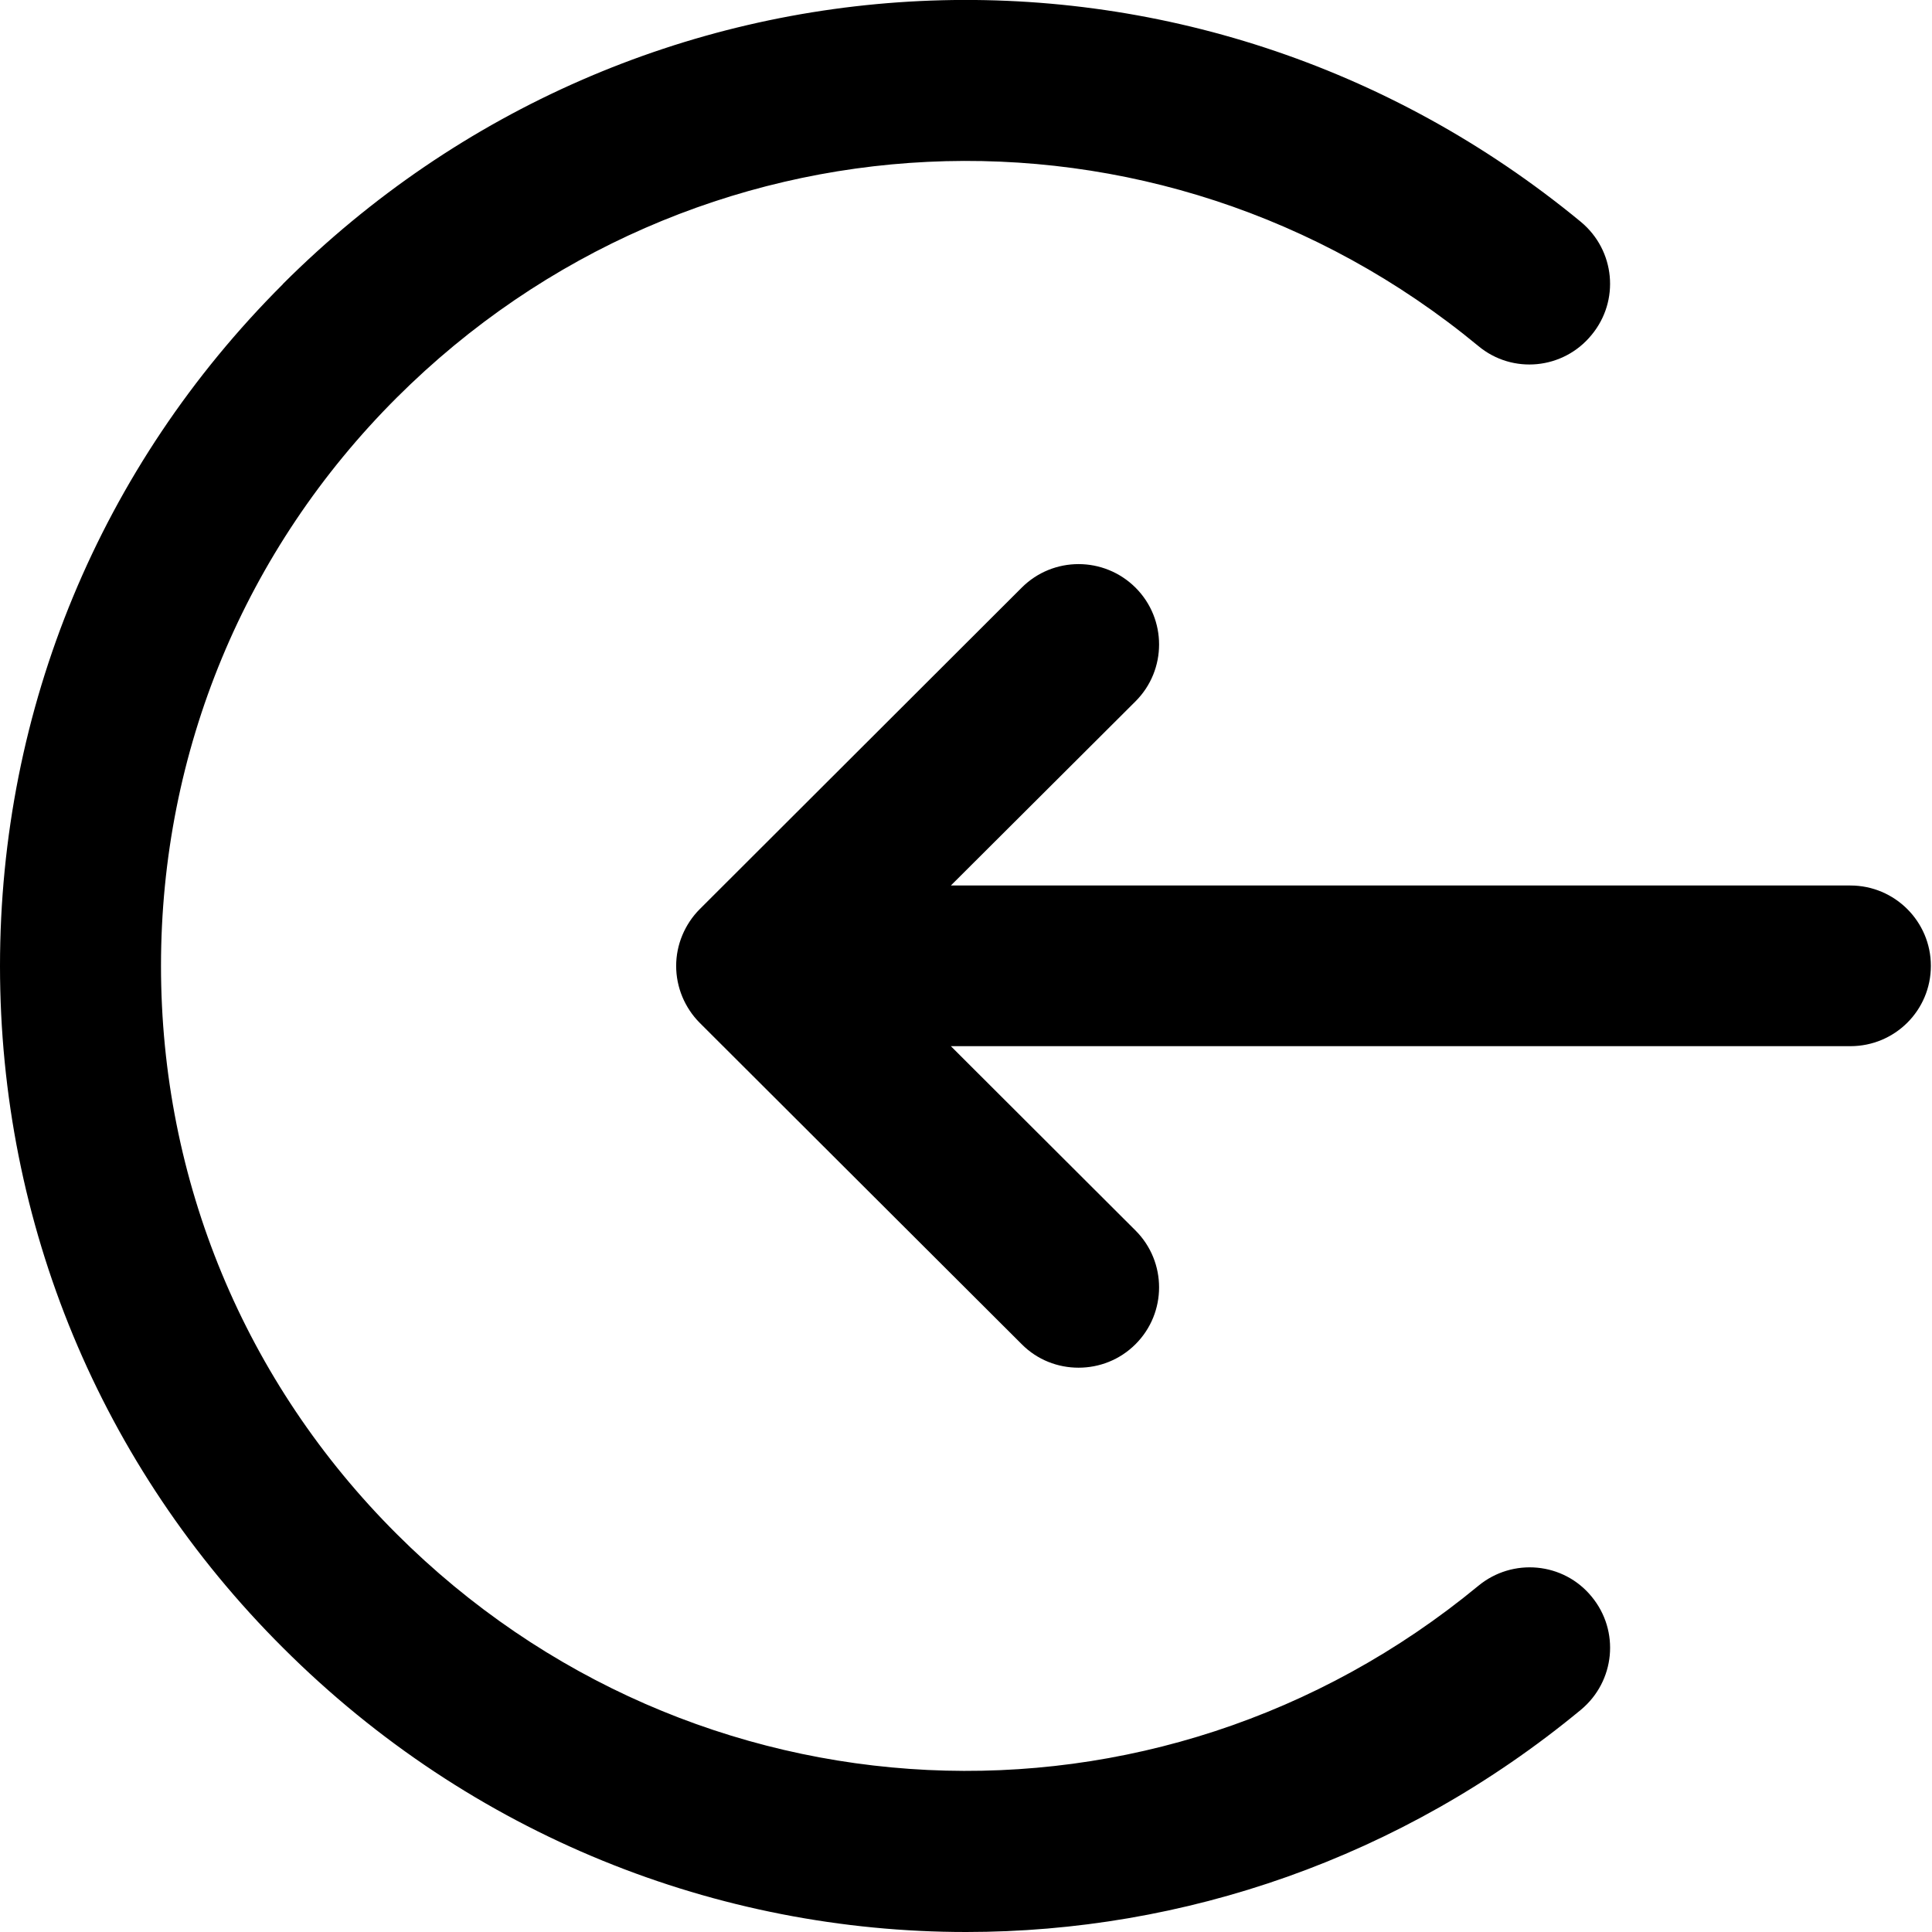 <svg width="12" height="12" viewBox="0 0 12 12" xmlns="http://www.w3.org/2000/svg"><title>common-actions/added-to-space_12</title><path d="M1.757 1.764c2.2-2.197 5.666-2.361 8.062-.386.213.177.243.49.066.703-.175.214-.491.245-.703.068C7.187.501 4.298.64 2.464 2.47c-.944.943-1.464 2.196-1.464 3.529 0 1.334.52 2.587 1.464 3.529 1.834 1.831 4.721 1.97 6.718.322.213-.176.529-.147.704.067.176.213.146.526-.067.703C8.7 11.545 7.348 12 6.001 12c-1.538 0-3.071-.594-4.243-1.765C.624 9.105 0 7.6 0 6c0-1.599.624-3.104 1.757-4.235zm2.589 4.589c-.046-.046-.083-.102-.108-.162-.051-.123-.051-.26 0-.382.025-.06.062-.116.108-.162l2-1.997c.195-.195.511-.195.707 0 .195.195.195.511 0 .706L5.906 5.5l5.587 0c.276 0 .5.224.5.499 0 .277-.224.499-.5.499l-5.587 0 1.147 1.145c.195.195.195.511 0 .706-.098.098-.226.146-.354.146-.128 0-.256-.048-.353-.146L4.346 6.353z" fill-rule="evenodd"/></svg>